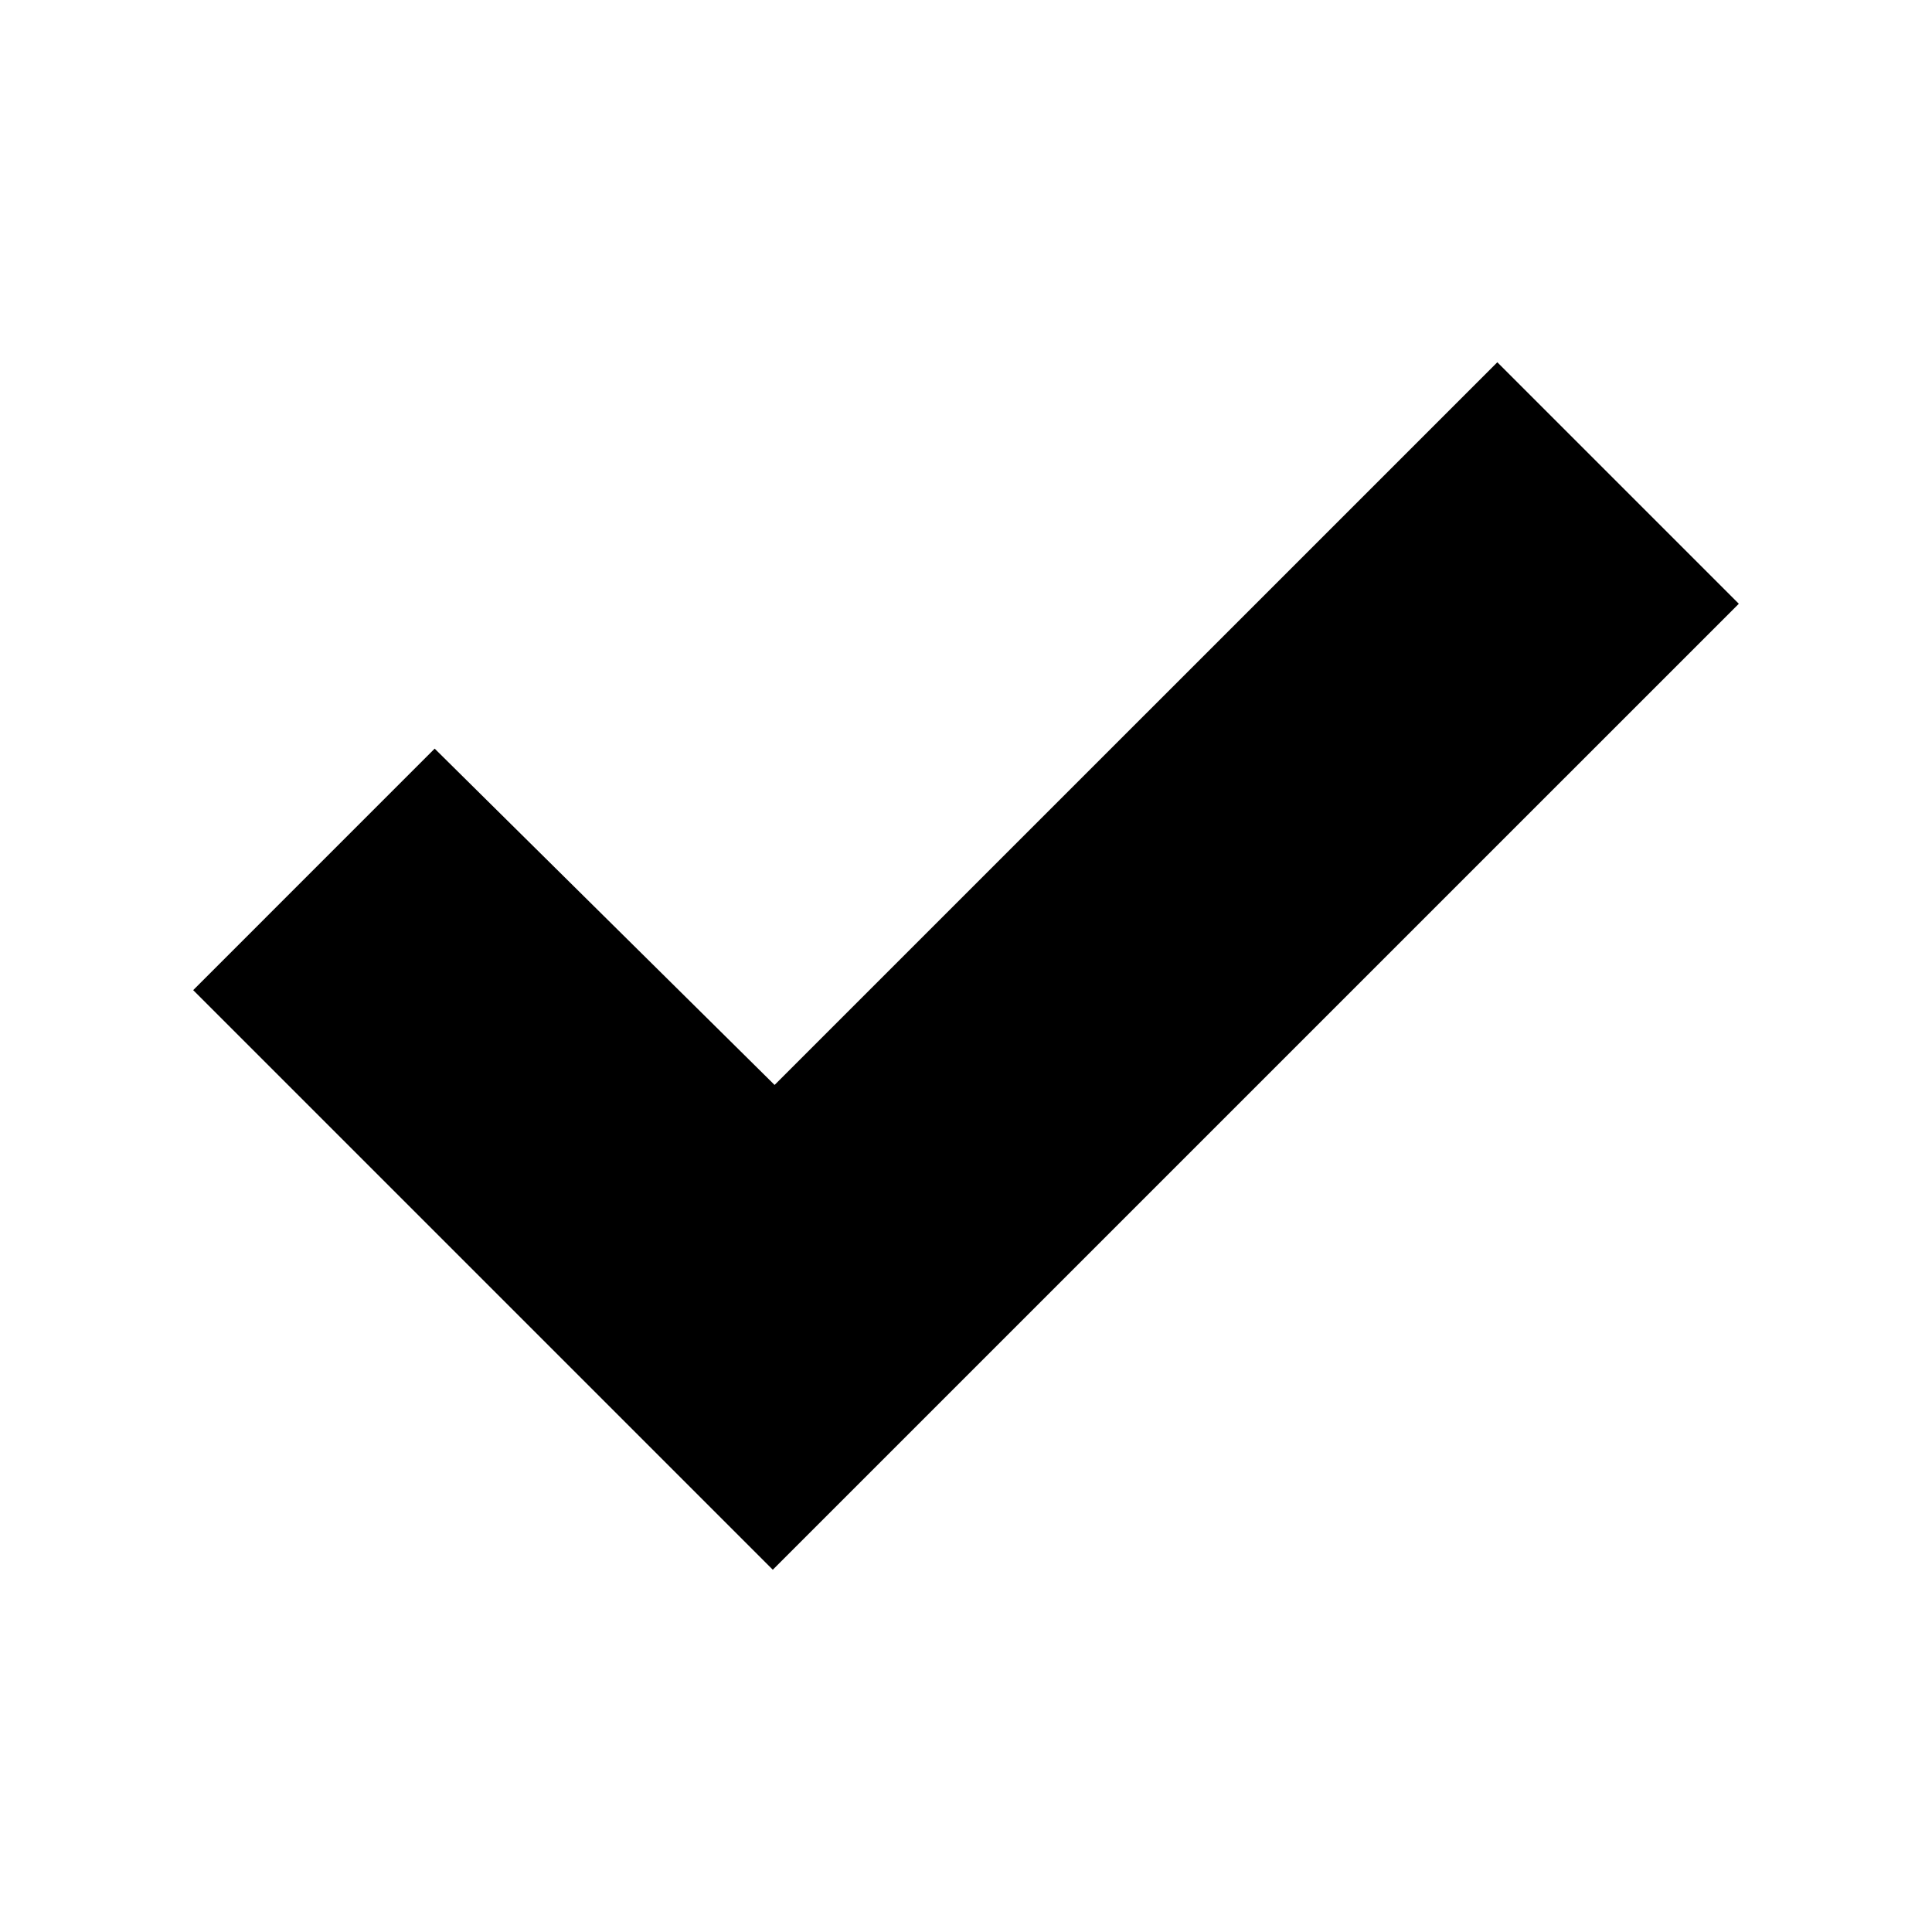 <?xml version="1.0" encoding="UTF-8" standalone="no"?>
<svg xmlns:svg="http://www.w3.org/2000/svg" xmlns="http://www.w3.org/2000/svg" width="35.433" height="35.433" id="svg2" version="1.1"><g id="layer2"><path style="fill-opacity:1;stroke:none" d="M 27.461,6.644 31.89,11.073 14.173,28.789 3.543,18.159 7.972,13.73 14.206,19.898 z" id="path3209"></path></g></svg>